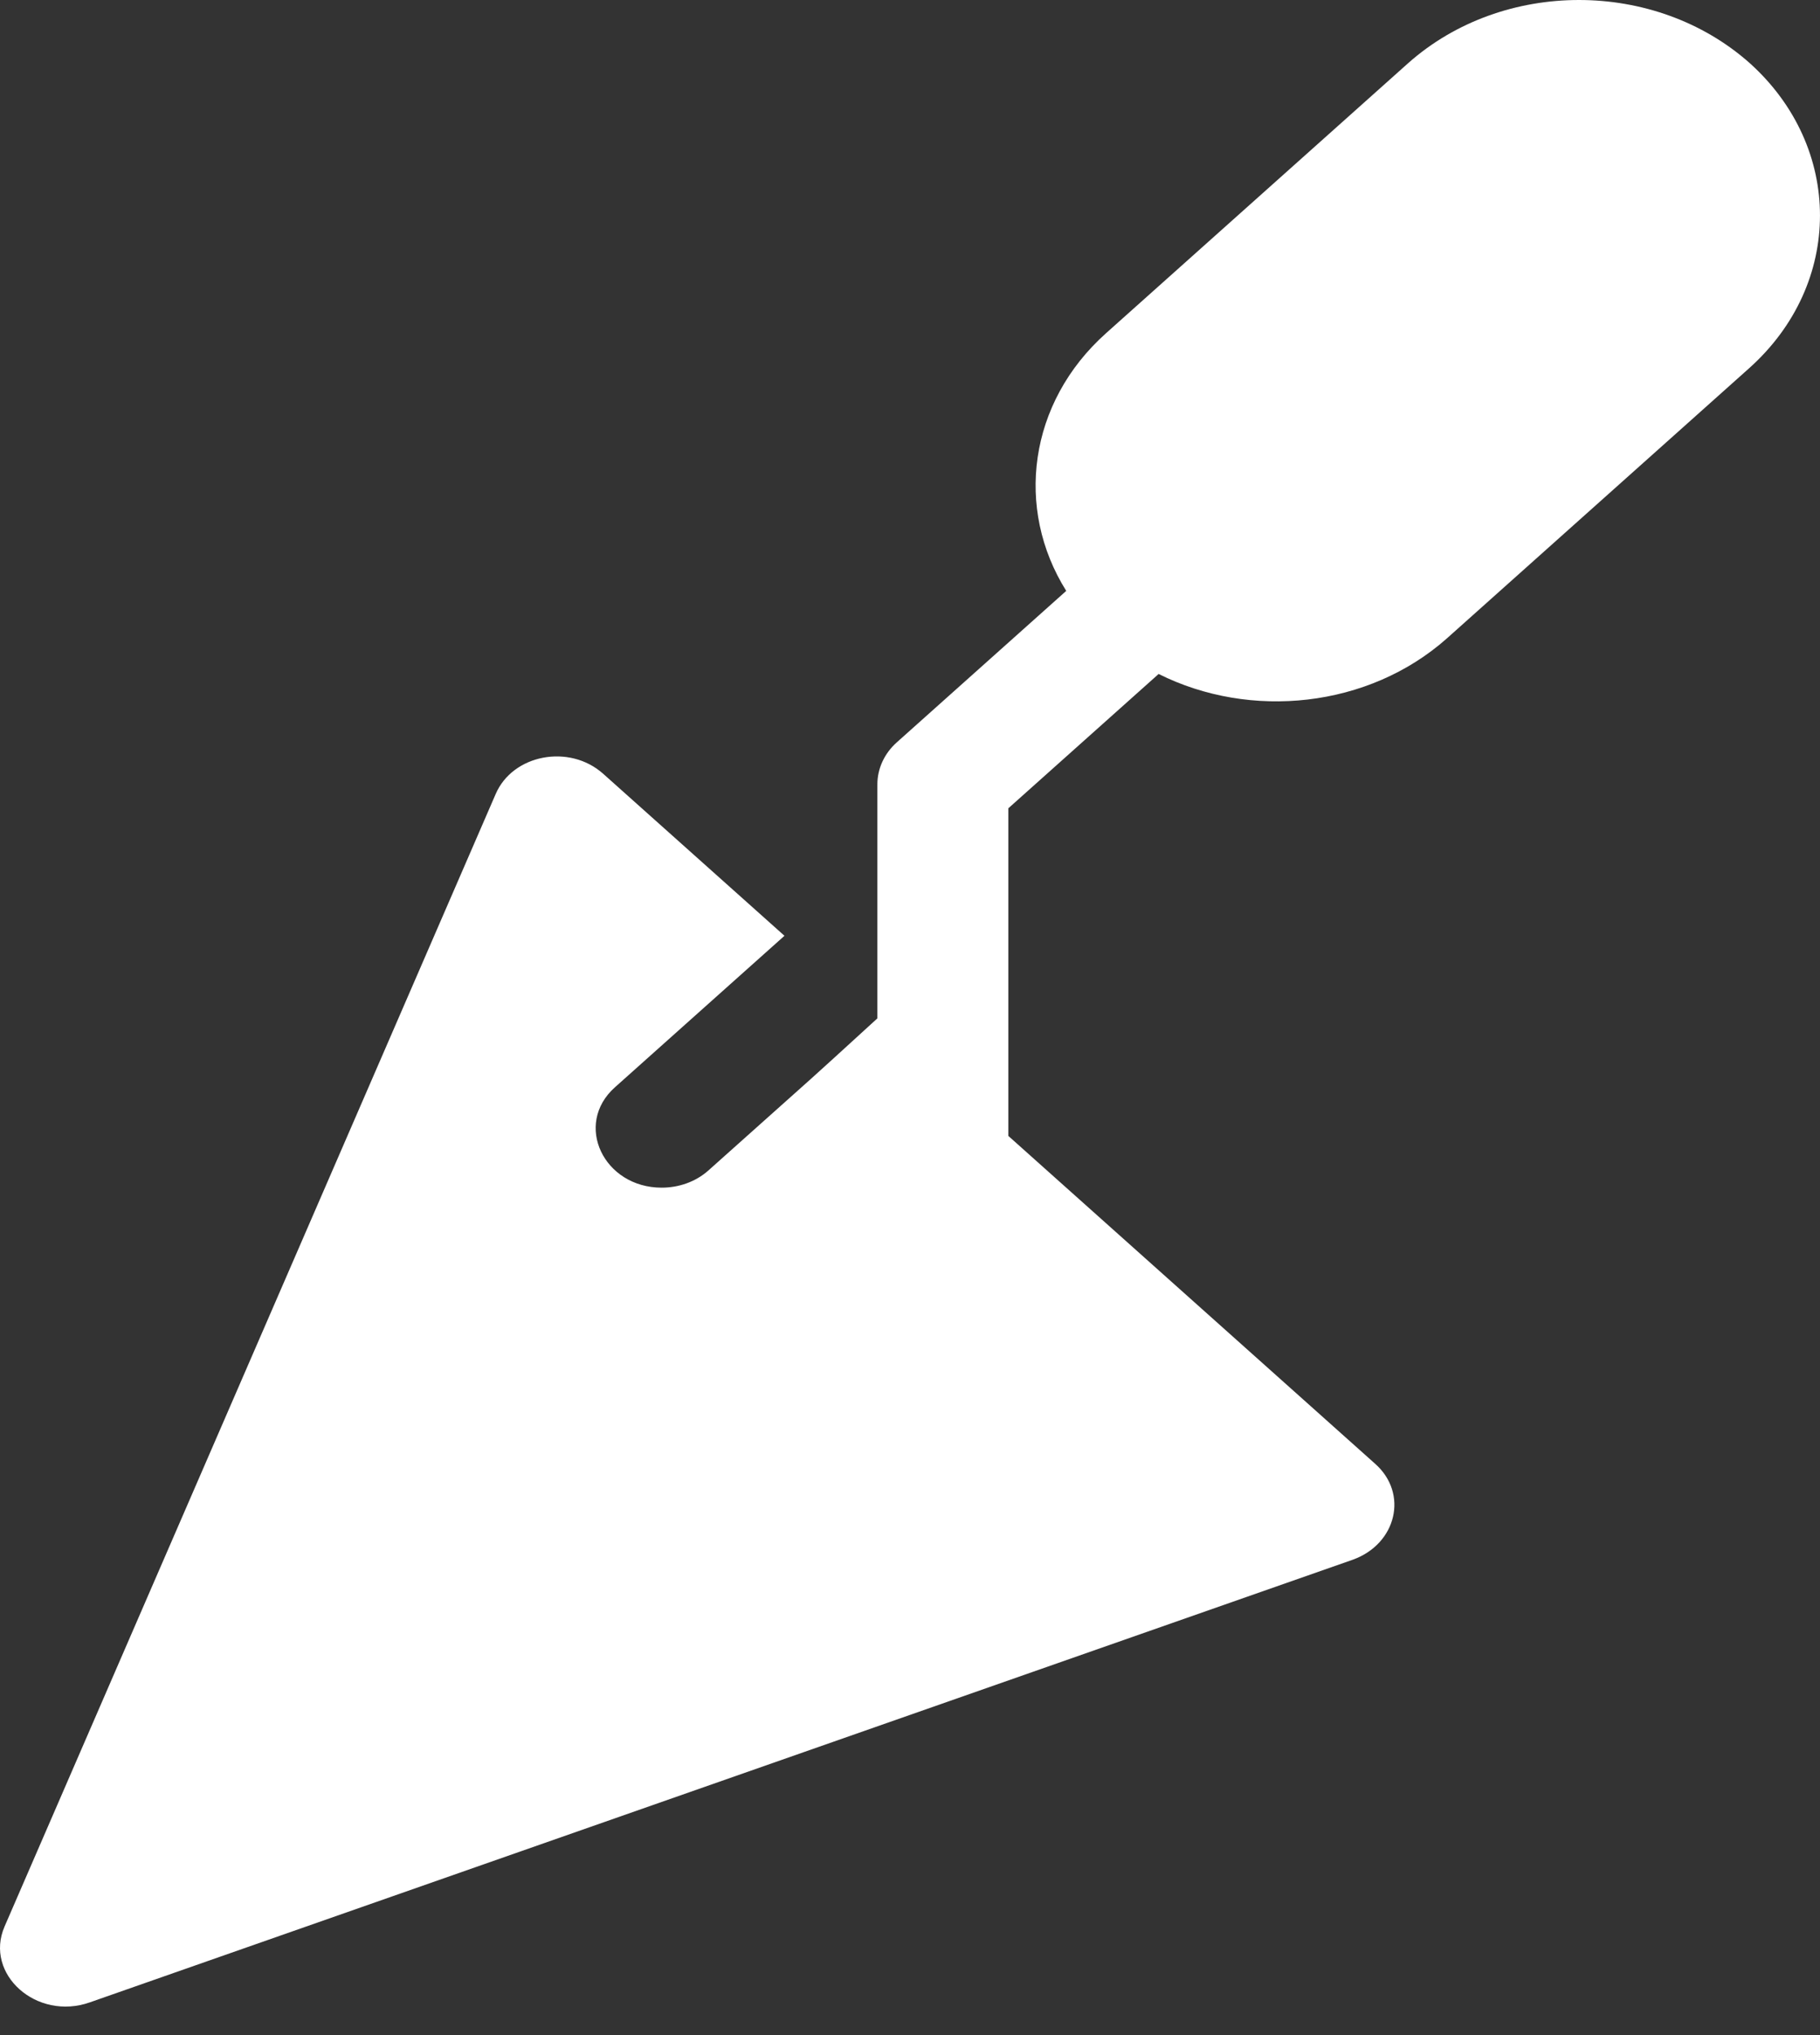 <svg width="51" height="57" viewBox="0 0 51 57" fill="none" xmlns="http://www.w3.org/2000/svg">
<rect x="0" y="0" width="51" height="57" fill="#333333" stroke="none"/>
<path d="M49.03 1.767C46.376 -0.589 42.116 -0.589 39.462 1.767L30.992 9.334C28.813 11.281 28.436 14.252 29.878 16.55L25.127 20.795C24.783 21.102 24.586 21.527 24.586 21.966V28.523C22.276 30.631 23.505 29.518 19.852 32.782C19.491 33.104 19.016 33.265 18.541 33.265C16.919 33.265 16.067 31.494 17.23 30.455L21.982 26.21L16.903 21.673C15.953 20.824 14.363 21.131 13.888 22.244L0.127 53.961C-0.447 55.293 1.028 56.61 2.519 56.083L37.906 43.686C39.134 43.247 39.478 41.827 38.528 40.993L28.256 31.816V22.639L32.467 18.877C35.039 20.165 38.348 19.829 40.543 17.882L49.013 10.315C51.667 7.944 51.651 4.124 49.03 1.767Z" fill="white"/>
</svg>
